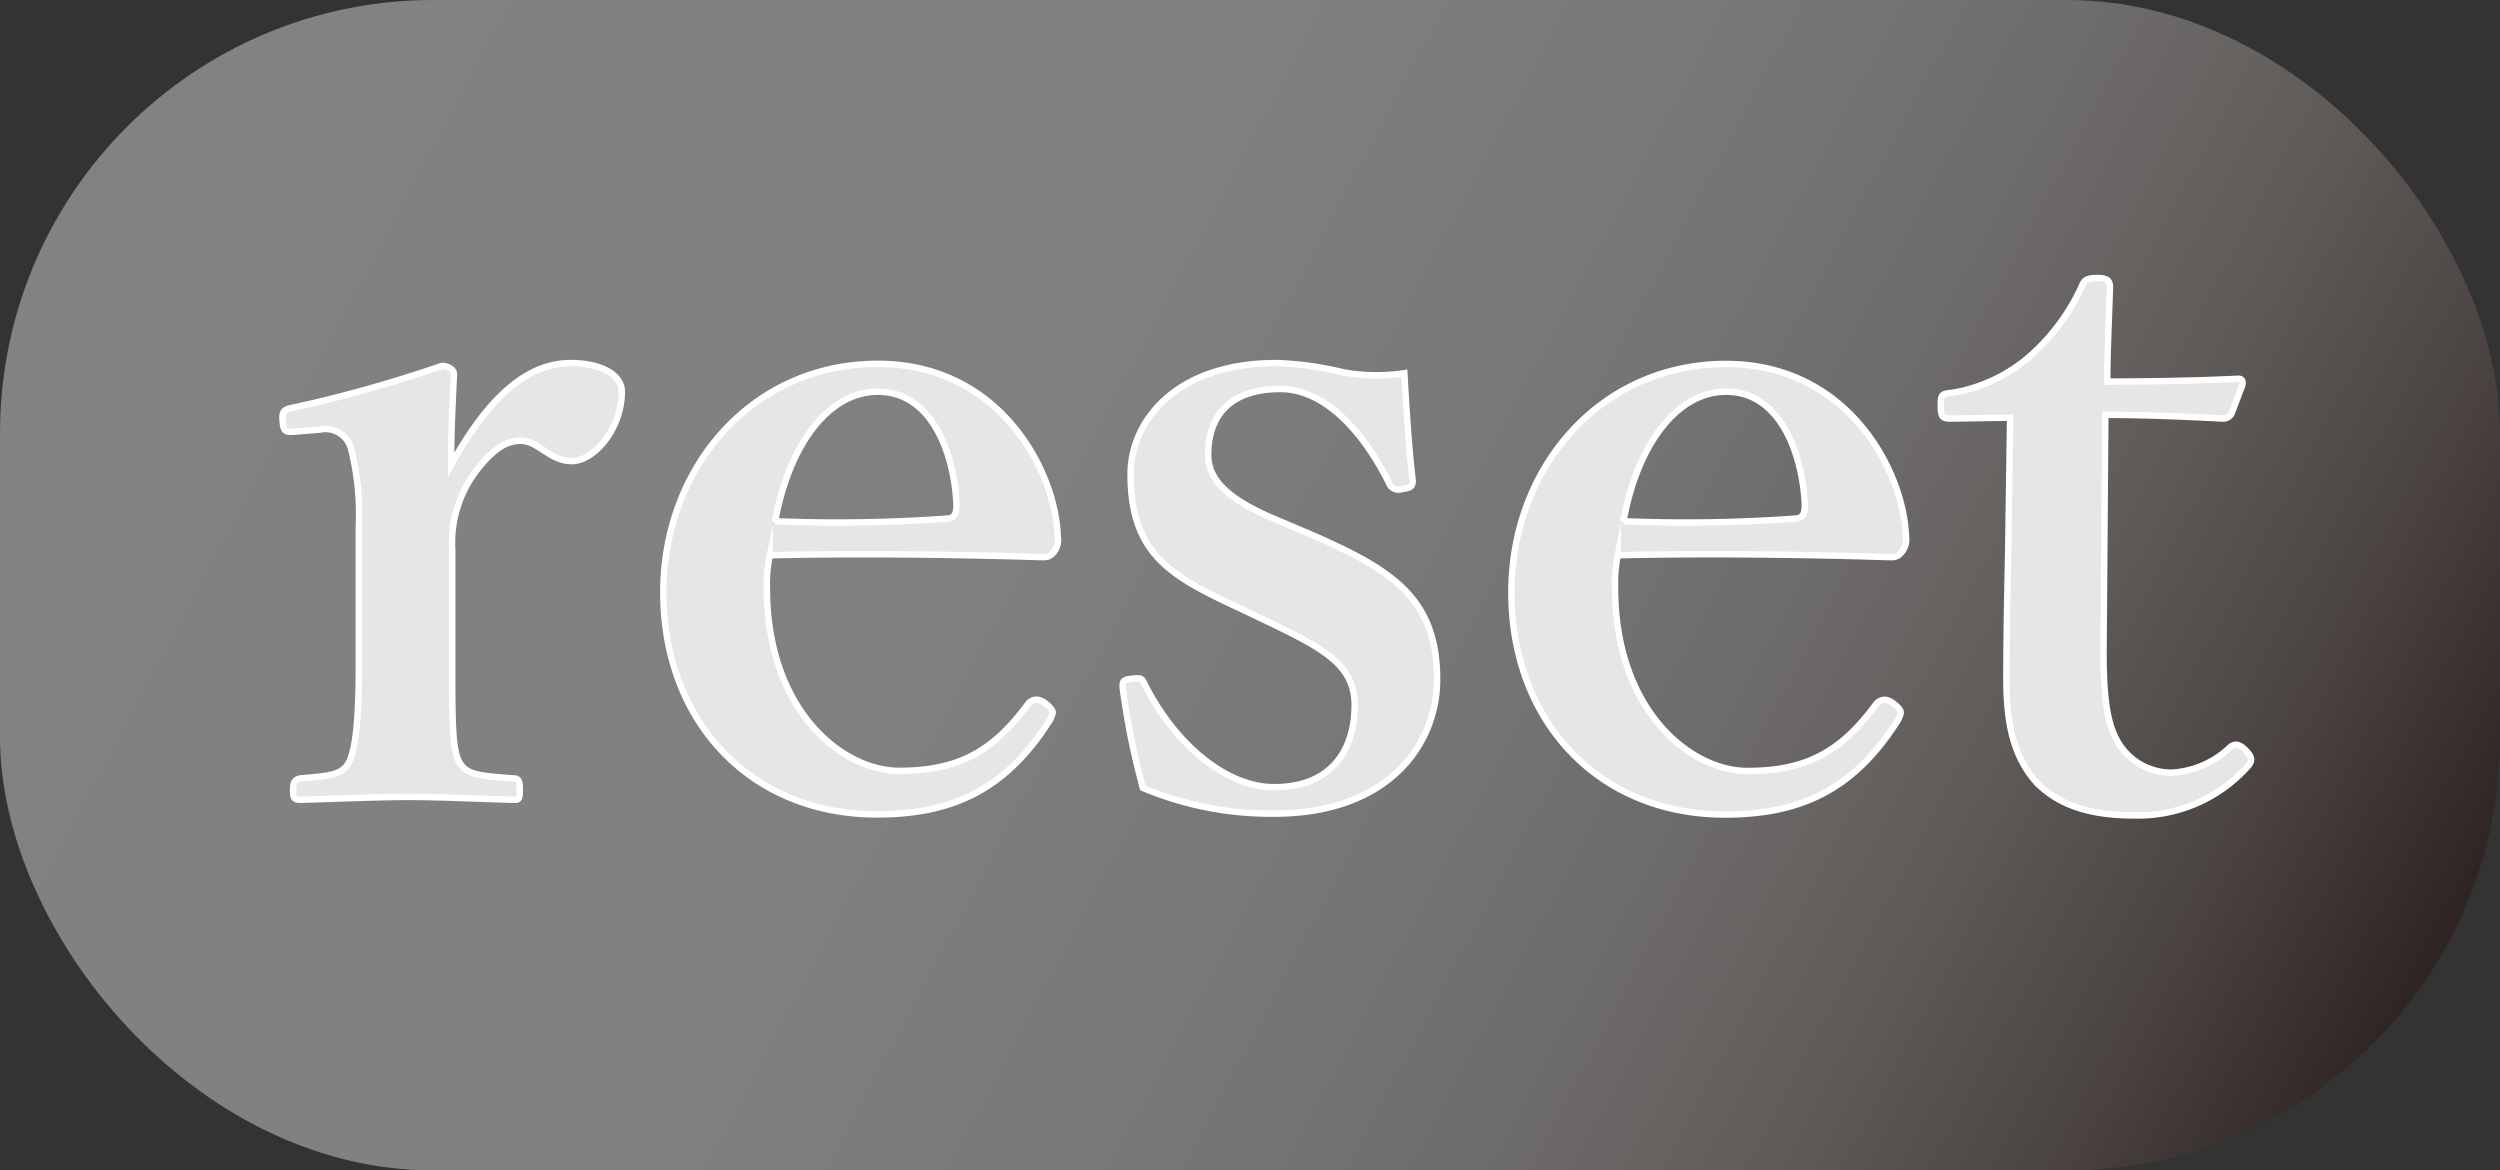 <svg xmlns="http://www.w3.org/2000/svg" xmlns:xlink="http://www.w3.org/1999/xlink" viewBox="0 0 194.59 91.1"><rect x="0" y="0" width="194.59" height="91.1" fill="#333333" stroke="none"/><defs><style>.cls-1{fill:url(#名称未設定グラデーション_2);}.cls-2{fill:#e6e6e6;stroke:#fff;stroke-miterlimit:10;stroke-width:0.5px;}</style><linearGradient id="名称未設定グラデーション_2" x1="18.6" y1="3.71" x2="187.71" y2="93.62" gradientUnits="userSpaceOnUse"><stop offset="0" stop-color="#828282"/><stop offset="0.35" stop-color="gray"/><stop offset="0.52" stop-color="#797878"/><stop offset="0.66" stop-color="#6e6c6b"/><stop offset="0.77" stop-color="#5e5a58"/><stop offset="0.87" stop-color="#494240"/><stop offset="0.96" stop-color="#2f2623"/><stop offset="1" stop-color="#231815"/></linearGradient></defs><title>アセット 1</title><g id="レイヤー_2" data-name="レイヤー 2"><g id="レイヤー_1-2" data-name="レイヤー 1"><rect class="cls-1" width="194.59" height="91.1" rx="33.72"/><path class="cls-2" d="M23,33.59c-.79.07-.93,0-1-.79s.08-.94.87-1.08a103.25,103.25,0,0,0,11.52-3.24c.5,0,.94.28.94.64-.08,2-.22,4.18-.22,7.06,2.16-3.89,5.18-7.92,9.29-7.92,2.45,0,4,.94,4,2.23,0,2.88-2.16,5.4-3.89,5.4s-2.59-1.58-4-1.58c-.87,0-1.87.36-3.31,2.16a9.3,9.3,0,0,0-2,6.34v8.78c0,4.32,0,6.62.5,7.63.58,1.16,1.73,1.16,4.25,1.37.43,0,.51.15.51.94s-.15.72-.51.72c-2.73-.07-5.76-.22-8.13-.22s-5.76.15-8.43.22c-.43,0-.58-.07-.58-.72s.15-.87.58-.94c2.16-.21,3.31-.21,3.82-1.37s.72-3.45.72-7.63V40.93a21,21,0,0,0-.58-5.9,2.06,2.06,0,0,0-2.45-1.59Z"/><path class="cls-2" d="M59.69,45.76C59.69,55.26,65.52,60,70,60c4.68,0,7.34-1.58,10-5.18a.86.86,0,0,1,.72-.36,1.29,1.29,0,0,1,.65.29c.28.21.57.5.57.72a2.18,2.18,0,0,1-.36.79c-3.31,5.11-7.34,7.13-13.32,7.13-9.94,0-16.63-7.35-16.63-17.28,0-9.72,6.91-17.79,16.7-17.79,9.51,0,13.83,8.35,14,13.4A1.55,1.55,0,0,1,82,43c-.36.43-.64.36-1.08.36-7.27-.22-14.54-.29-21-.14A10.8,10.8,0,0,0,59.69,45.76Zm14.11-5.4c.58-.07.65-.51.65-1.15-.21-4-1.94-8.72-6.12-8.72-3.89,0-6.91,4.18-8,10.08A118.55,118.55,0,0,0,73.8,40.36Z"/><path class="cls-2" d="M96.34,47.27C91.08,44.82,88,43.09,88,36.9c0-4,3.38-8.64,11.37-8.64a25.67,25.67,0,0,1,5.19.72,14.6,14.6,0,0,0,4.75.07c.14,2.52.36,6,.65,8.36,0,.43-.15.57-.79.64a.81.81,0,0,1-1.08-.5c-2-4-5-7.27-8.43-7.27-4,0-5.62,2.16-5.62,5.11,0,2,1.59,3.53,5.41,5.11L102,41.58c6.26,2.74,9.86,4.9,9.86,11.31,0,5-3.74,10.44-12.67,10.44a25.74,25.74,0,0,1-10.23-2,58,58,0,0,1-1.58-7.85c0-.5.07-.57.72-.65s.79-.07,1,.44c2.37,4.68,6.33,8,10.08,8,4.25,0,6.26-2.66,6.26-6.41,0-3.1-2.45-4.39-6.62-6.41Z"/><path class="cls-2" d="M125.71,45.76c0,9.5,5.84,14.25,10.3,14.25,4.68,0,7.35-1.58,10-5.18a.87.87,0,0,1,.72-.36,1.25,1.25,0,0,1,.65.29c.29.21.57.5.57.72a2.18,2.18,0,0,1-.36.79c-3.31,5.11-7.34,7.13-13.32,7.13-9.93,0-16.63-7.35-16.63-17.28,0-9.72,6.91-17.79,16.71-17.79,9.5,0,13.82,8.35,14,13.4A1.55,1.55,0,0,1,148,43c-.36.43-.65.36-1.08.36-7.28-.22-14.55-.29-21-.14A10.8,10.8,0,0,0,125.71,45.76Zm14.12-5.4c.57-.07.65-.51.65-1.15-.22-4-1.95-8.72-6.12-8.72-3.89,0-6.92,4.18-8,10.08A118.73,118.73,0,0,0,139.83,40.36Z"/><path class="cls-2" d="M151.85,32.58c-.65,0-.79-.14-.79-1s.07-.93.86-1a12.22,12.22,0,0,0,6.34-3.09A16.28,16.28,0,0,0,162,22.36c.22-.58.43-.72,1.23-.72s1,.21,1,.72c-.07,2.37-.21,5.11-.21,7.34,3.24,0,7.2-.07,10.22-.22.29,0,.36.22.29.51l-.79,2.09a.72.72,0,0,1-.72.5c-2.66-.14-6.05-.29-9.15-.29l-.14,18.44c0,4,.36,6,1.37,7.41a4.83,4.83,0,0,0,3.89,2,7.09,7.09,0,0,0,4.61-2c.36-.29.72-.21,1.15.22s.72.79.14,1.37a11.46,11.46,0,0,1-8.71,3.74c-3.39,0-5.76-.72-7.56-2.45-1.59-1.73-2.45-4-2.45-8.06,0-3.46.07-6.7.14-10.15l.15-10.3Z"/></g></g></svg>